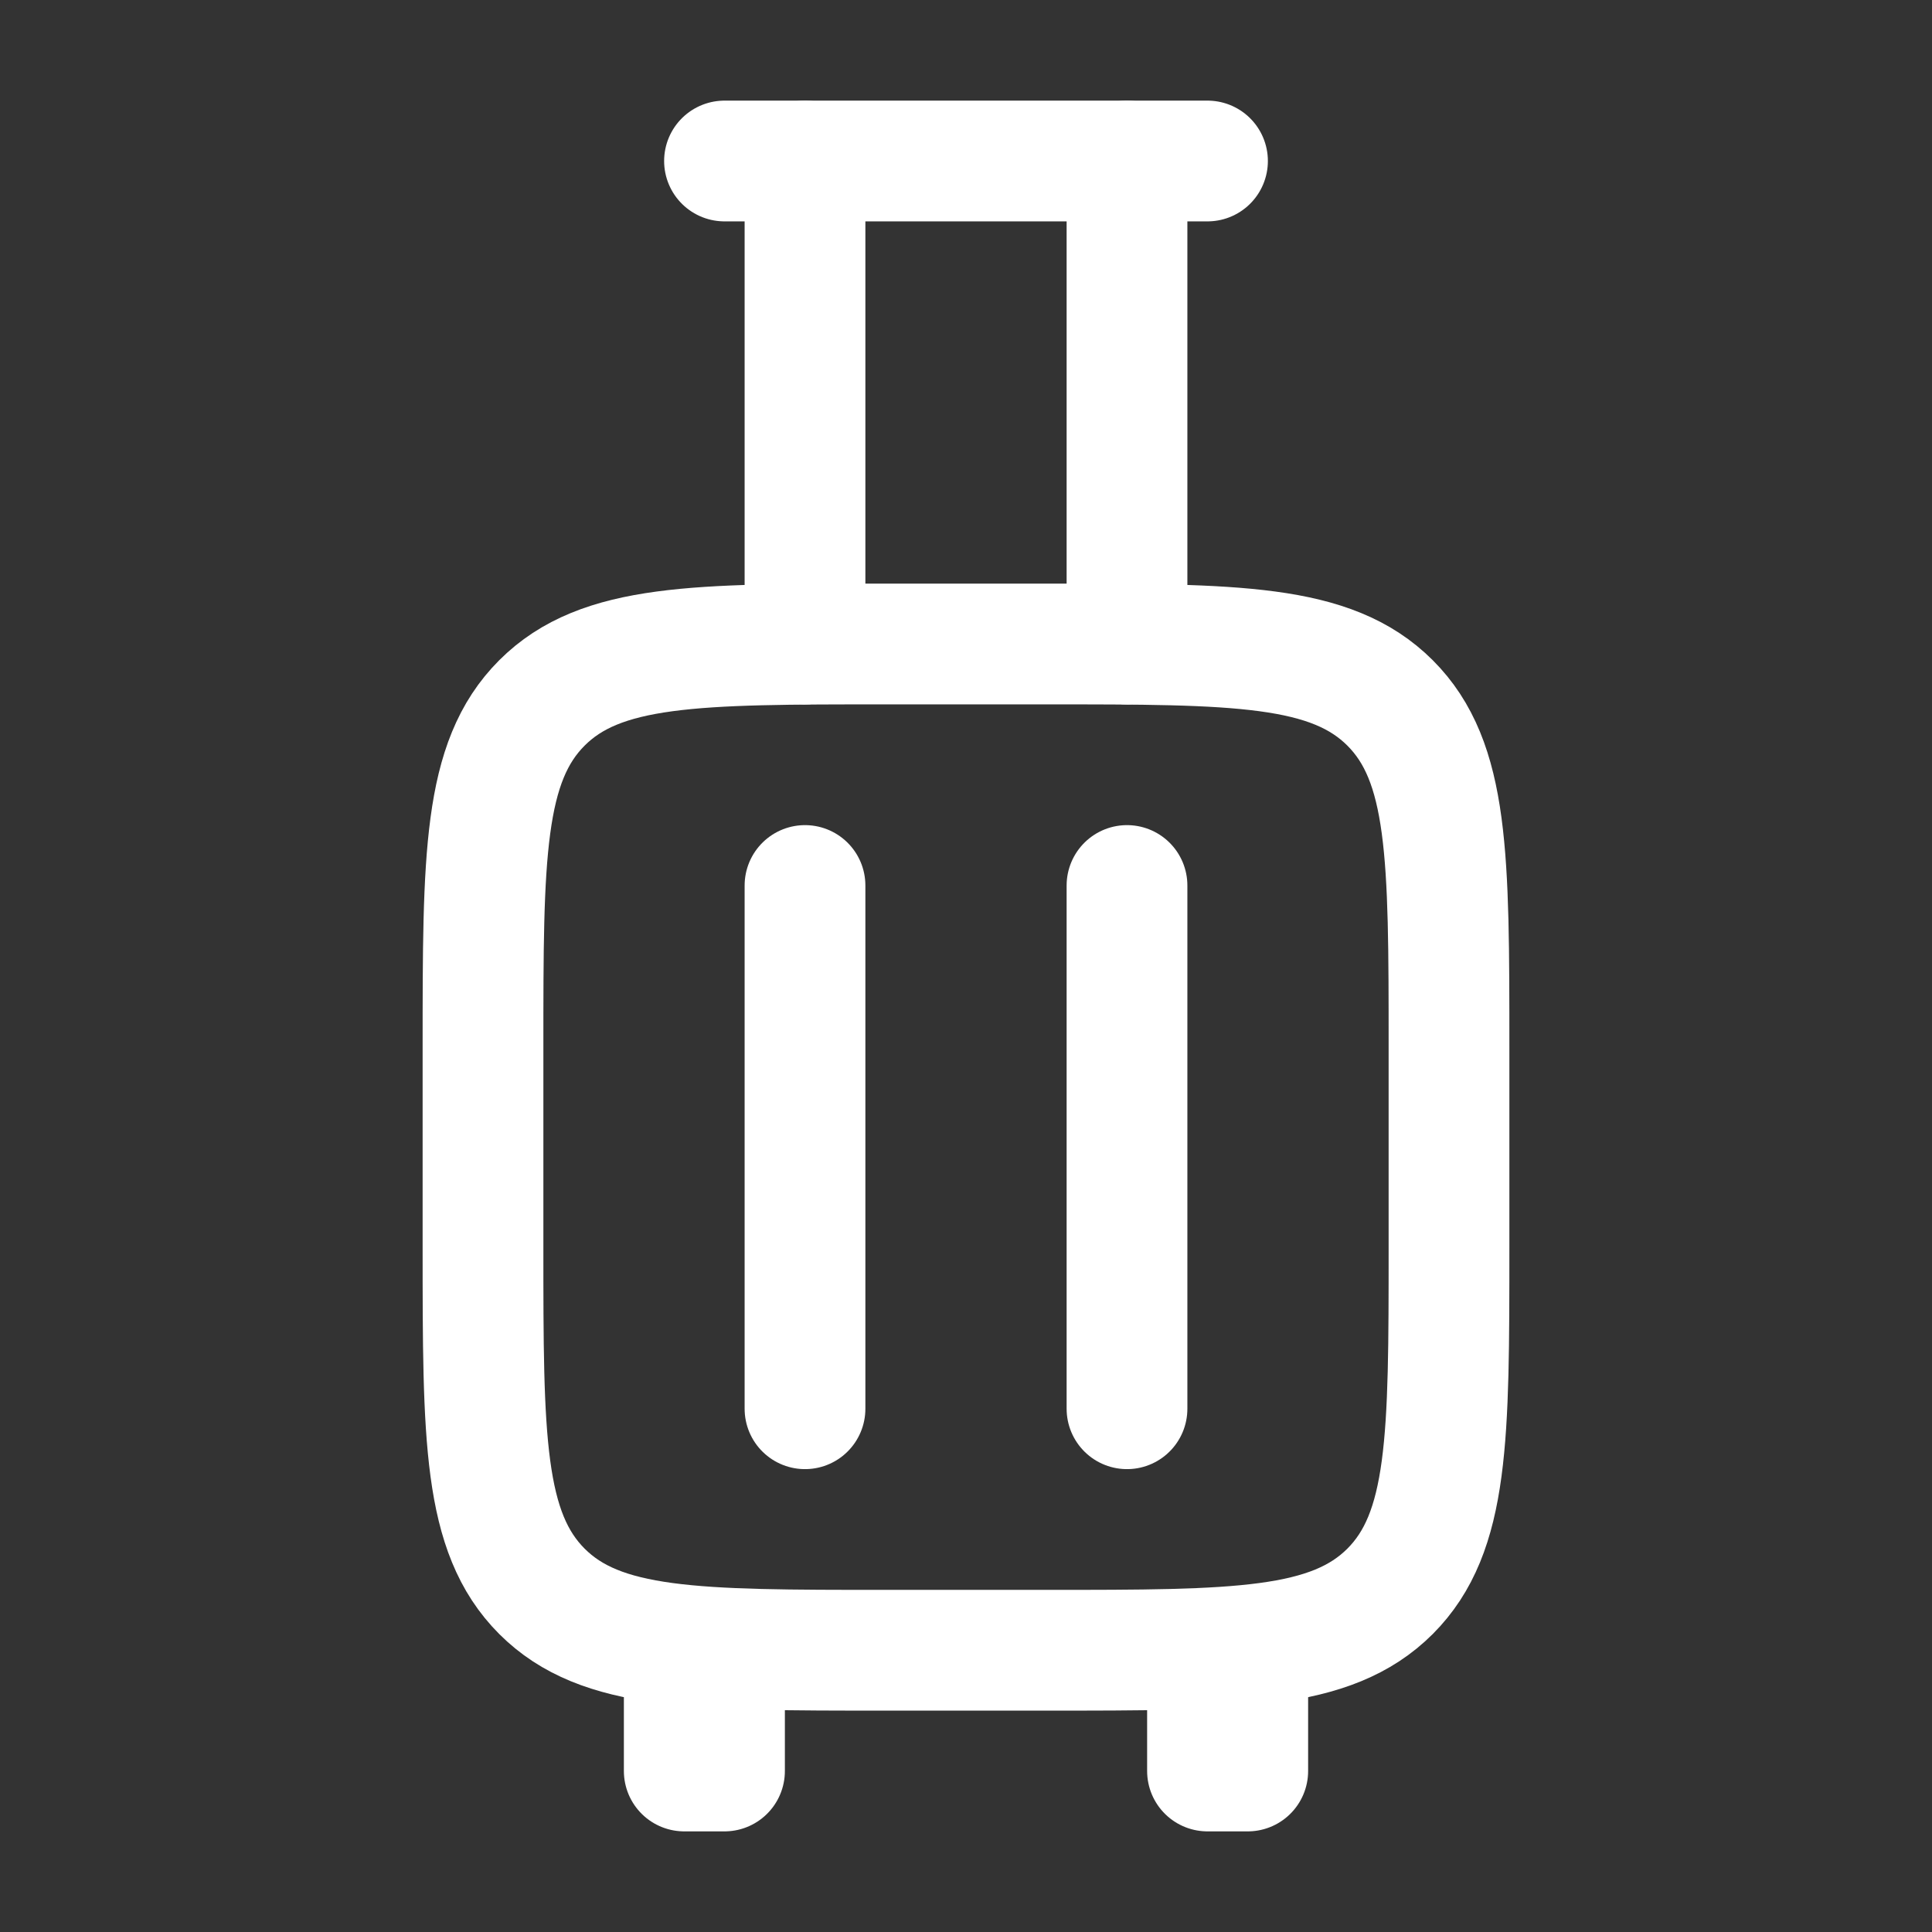 <svg width="24" height="24" viewBox="0 0 24 24" fill="none" xmlns="http://www.w3.org/2000/svg">
<rect x="0" y="0" width="24" height="24" fill="#333333" stroke="none"/>
<path d="M9 2H15" stroke="white" stroke-width="1.5" stroke-linecap="round" stroke-linejoin="round"/>
<path d="M10 2V8M14 2V8" stroke="white" stroke-width="1.5" stroke-linecap="round" stroke-linejoin="round"/>
<path d="M8.5 20.5V22H9V20.5" stroke="white" stroke-width="1.5" stroke-linecap="round" stroke-linejoin="round"/>
<path d="M15.5 20.5V22H15V20.5" stroke="white" stroke-width="1.5" stroke-linecap="round" stroke-linejoin="round"/>
<path d="M13 20.5H11C8.643 20.5 7.464 20.5 6.732 19.768C6 19.035 6 17.857 6 15.5V13C6 10.643 6 9.464 6.732 8.732C7.464 8 8.643 8 11 8H13C15.357 8 16.535 8 17.268 8.732C18 9.464 18 10.643 18 13V15.5C18 17.857 18 19.035 17.268 19.768C16.535 20.5 15.357 20.5 13 20.5Z" stroke="white" stroke-width="1.5" stroke-linecap="round" stroke-linejoin="round"/>
<path d="M10 11V17.5" stroke="white" stroke-width="1.5" stroke-linecap="round" stroke-linejoin="round"/>
<path d="M14 11V17.5" stroke="white" stroke-width="1.5" stroke-linecap="round" stroke-linejoin="round"/>
</svg>
